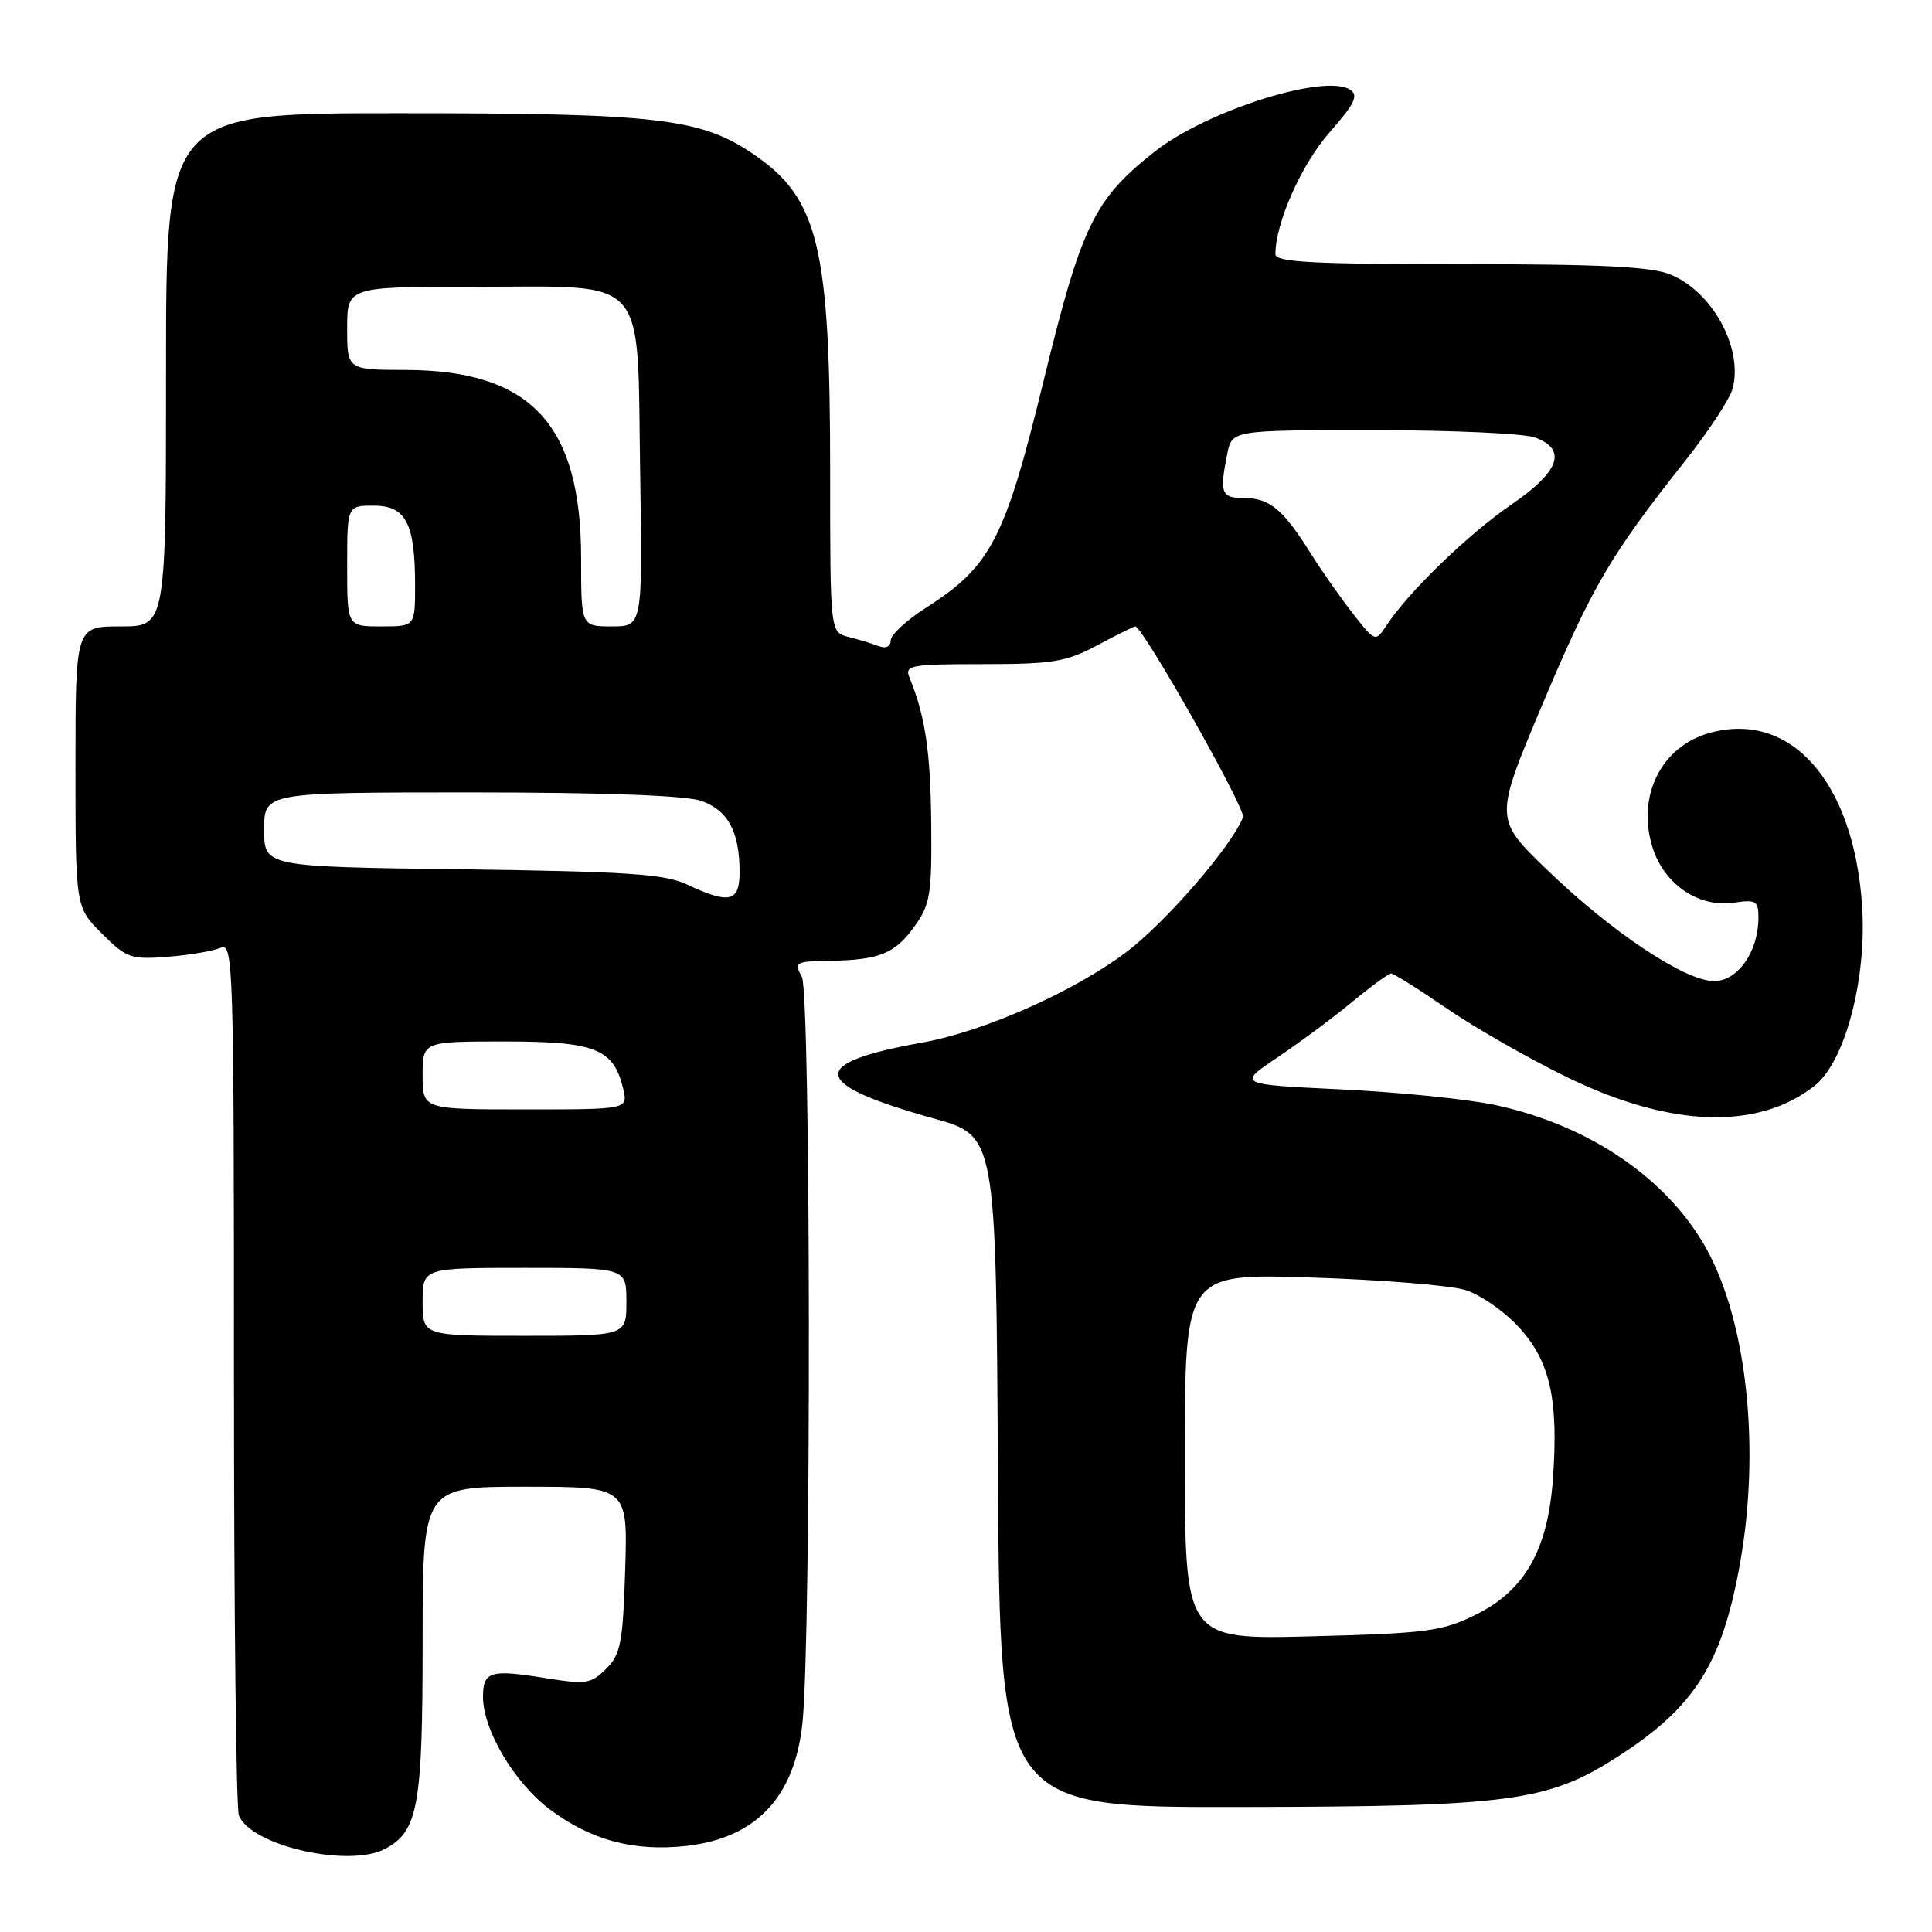 <?xml version="1.0" encoding="UTF-8" standalone="no"?>
<!DOCTYPE svg PUBLIC "-//W3C//DTD SVG 1.1//EN" "http://www.w3.org/Graphics/SVG/1.1/DTD/svg11.dtd" >
<svg xmlns="http://www.w3.org/2000/svg" xmlns:xlink="http://www.w3.org/1999/xlink" version="1.1" viewBox="0 0 256 256">
 <g >
 <path fill="currentColor"
d=" M 51.06 244.97 C 55.40 242.65 56.00 239.30 56.00 217.55 C 56.00 197.00 56.00 197.00 69.59 197.00 C 83.18 197.00 83.18 197.00 82.84 207.97 C 82.54 217.66 82.24 219.21 80.32 221.12 C 78.32 223.12 77.66 223.22 72.23 222.35 C 64.94 221.17 64.00 221.46 64.00 224.87 C 64.00 229.21 68.15 236.21 72.79 239.71 C 78.27 243.84 84.02 245.38 91.00 244.59 C 100.20 243.54 105.31 238.11 106.33 228.30 C 107.51 217.00 107.44 131.63 106.25 129.44 C 105.20 127.50 105.40 127.38 109.91 127.31 C 116.54 127.21 118.60 126.37 121.22 122.69 C 123.27 119.83 123.49 118.42 123.39 109.00 C 123.29 99.50 122.59 94.86 120.50 89.75 C 119.85 88.15 120.68 88.00 130.24 88.00 C 139.48 88.00 141.25 87.71 145.40 85.50 C 147.99 84.12 150.25 83.00 150.43 83.00 C 151.41 83.00 165.12 107.25 164.71 108.28 C 163.20 112.14 154.44 122.25 149.20 126.19 C 142.21 131.44 130.33 136.70 122.13 138.16 C 106.92 140.88 107.36 143.64 123.74 148.21 C 131.97 150.50 131.97 150.50 132.23 195.00 C 132.50 239.50 132.50 239.50 164.50 239.44 C 200.14 239.38 205.08 238.72 214.29 232.81 C 224.55 226.23 228.19 220.49 230.57 207.11 C 233.25 192.08 231.51 175.44 226.24 165.71 C 221.12 156.28 210.68 149.11 198.13 146.42 C 194.48 145.64 185.30 144.71 177.72 144.35 C 163.95 143.69 163.95 143.69 169.30 140.09 C 172.24 138.12 176.69 134.81 179.18 132.75 C 181.67 130.69 183.99 129.00 184.34 129.00 C 184.69 129.00 188.02 131.09 191.74 133.65 C 195.46 136.20 202.66 140.31 207.74 142.78 C 221.38 149.40 232.92 149.78 240.43 143.88 C 244.50 140.68 247.40 129.66 246.73 119.93 C 245.61 103.57 237.28 94.15 226.56 97.11 C 220.18 98.87 216.89 105.35 218.92 112.14 C 220.42 117.12 225.04 120.31 229.75 119.61 C 232.68 119.17 233.00 119.37 233.00 121.61 C 233.00 126.09 230.27 130.00 227.13 130.00 C 223.29 130.00 213.60 123.55 205.05 115.31 C 197.99 108.50 197.99 108.50 204.37 93.36 C 210.97 77.71 213.38 73.58 223.20 61.19 C 226.39 57.17 229.27 52.78 229.60 51.44 C 230.95 46.07 226.93 38.71 221.38 36.39 C 218.86 35.33 212.19 35.00 193.53 35.00 C 173.89 35.00 169.00 34.74 169.00 33.68 C 169.00 29.55 172.45 21.77 176.16 17.56 C 179.50 13.76 180.05 12.64 178.91 11.89 C 175.57 9.69 159.86 14.67 152.97 20.11 C 144.95 26.46 143.32 29.82 138.26 50.55 C 133.17 71.43 131.30 75.03 122.74 80.50 C 120.15 82.15 118.03 84.11 118.02 84.86 C 118.01 85.68 117.38 85.98 116.41 85.60 C 115.53 85.27 113.73 84.72 112.41 84.39 C 110.00 83.78 110.00 83.78 110.00 62.53 C 110.00 32.64 108.46 26.28 99.81 20.41 C 92.80 15.65 87.13 15.00 52.83 15.00 C 22.00 15.00 22.00 15.00 22.00 49.00 C 22.00 83.00 22.00 83.00 16.00 83.00 C 10.00 83.00 10.00 83.00 10.00 101.60 C 10.00 120.20 10.00 120.20 13.49 123.69 C 16.76 126.96 17.33 127.16 22.24 126.78 C 25.13 126.55 28.29 126.01 29.25 125.58 C 30.91 124.83 31.00 127.87 31.00 181.81 C 31.00 213.18 31.29 239.60 31.65 240.54 C 33.20 244.56 46.24 247.55 51.06 244.97 Z  M 157.00 193.00 C 157.00 168.74 157.00 168.74 173.75 169.28 C 182.96 169.57 192.14 170.31 194.15 170.93 C 196.16 171.54 199.39 173.80 201.33 175.94 C 205.42 180.47 206.52 185.46 205.77 195.97 C 205.10 205.36 202.05 210.73 195.58 213.94 C 191.09 216.16 189.16 216.42 173.83 216.82 C 157.00 217.26 157.00 217.26 157.00 193.00 Z  M 56.00 172.50 C 56.00 168.00 56.00 168.00 69.50 168.00 C 83.00 168.00 83.00 168.00 83.00 172.50 C 83.00 177.00 83.00 177.00 69.50 177.00 C 56.00 177.00 56.00 177.00 56.00 172.50 Z  M 56.00 142.50 C 56.00 138.00 56.00 138.00 66.89 138.00 C 78.90 138.00 81.31 138.96 82.57 144.25 C 83.22 147.00 83.22 147.00 69.61 147.00 C 56.00 147.00 56.00 147.00 56.00 142.50 Z  M 91.00 117.19 C 88.09 115.81 83.07 115.48 61.25 115.19 C 35.00 114.85 35.00 114.85 35.00 109.93 C 35.00 105.00 35.00 105.00 62.35 105.00 C 80.00 105.00 90.84 105.40 92.92 106.12 C 96.47 107.36 98.00 110.21 98.00 115.57 C 98.00 119.53 96.64 119.84 91.00 117.19 Z  M 179.27 81.30 C 177.63 79.21 175.14 75.66 173.73 73.41 C 170.06 67.53 168.24 66.00 164.93 66.00 C 161.81 66.00 161.57 65.39 162.62 60.12 C 163.25 57.00 163.25 57.00 182.06 57.00 C 192.41 57.00 202.02 57.44 203.43 57.98 C 207.69 59.59 206.66 62.47 200.25 66.87 C 194.56 70.77 186.72 78.35 183.77 82.80 C 182.24 85.10 182.24 85.10 179.27 81.30 Z  M 46.00 75.00 C 46.00 67.00 46.00 67.00 49.52 67.00 C 53.79 67.00 55.00 69.34 55.00 77.57 C 55.00 83.00 55.00 83.00 50.50 83.00 C 46.00 83.00 46.00 83.00 46.00 75.00 Z  M 77.00 73.97 C 77.00 56.21 70.34 49.07 53.75 49.02 C 46.00 49.00 46.00 49.00 46.00 43.50 C 46.00 38.00 46.00 38.00 62.89 38.00 C 86.16 38.00 84.41 36.05 84.82 62.41 C 85.15 83.00 85.15 83.00 81.07 83.00 C 77.00 83.00 77.00 83.00 77.00 73.97 Z "/>
</g>
</svg>